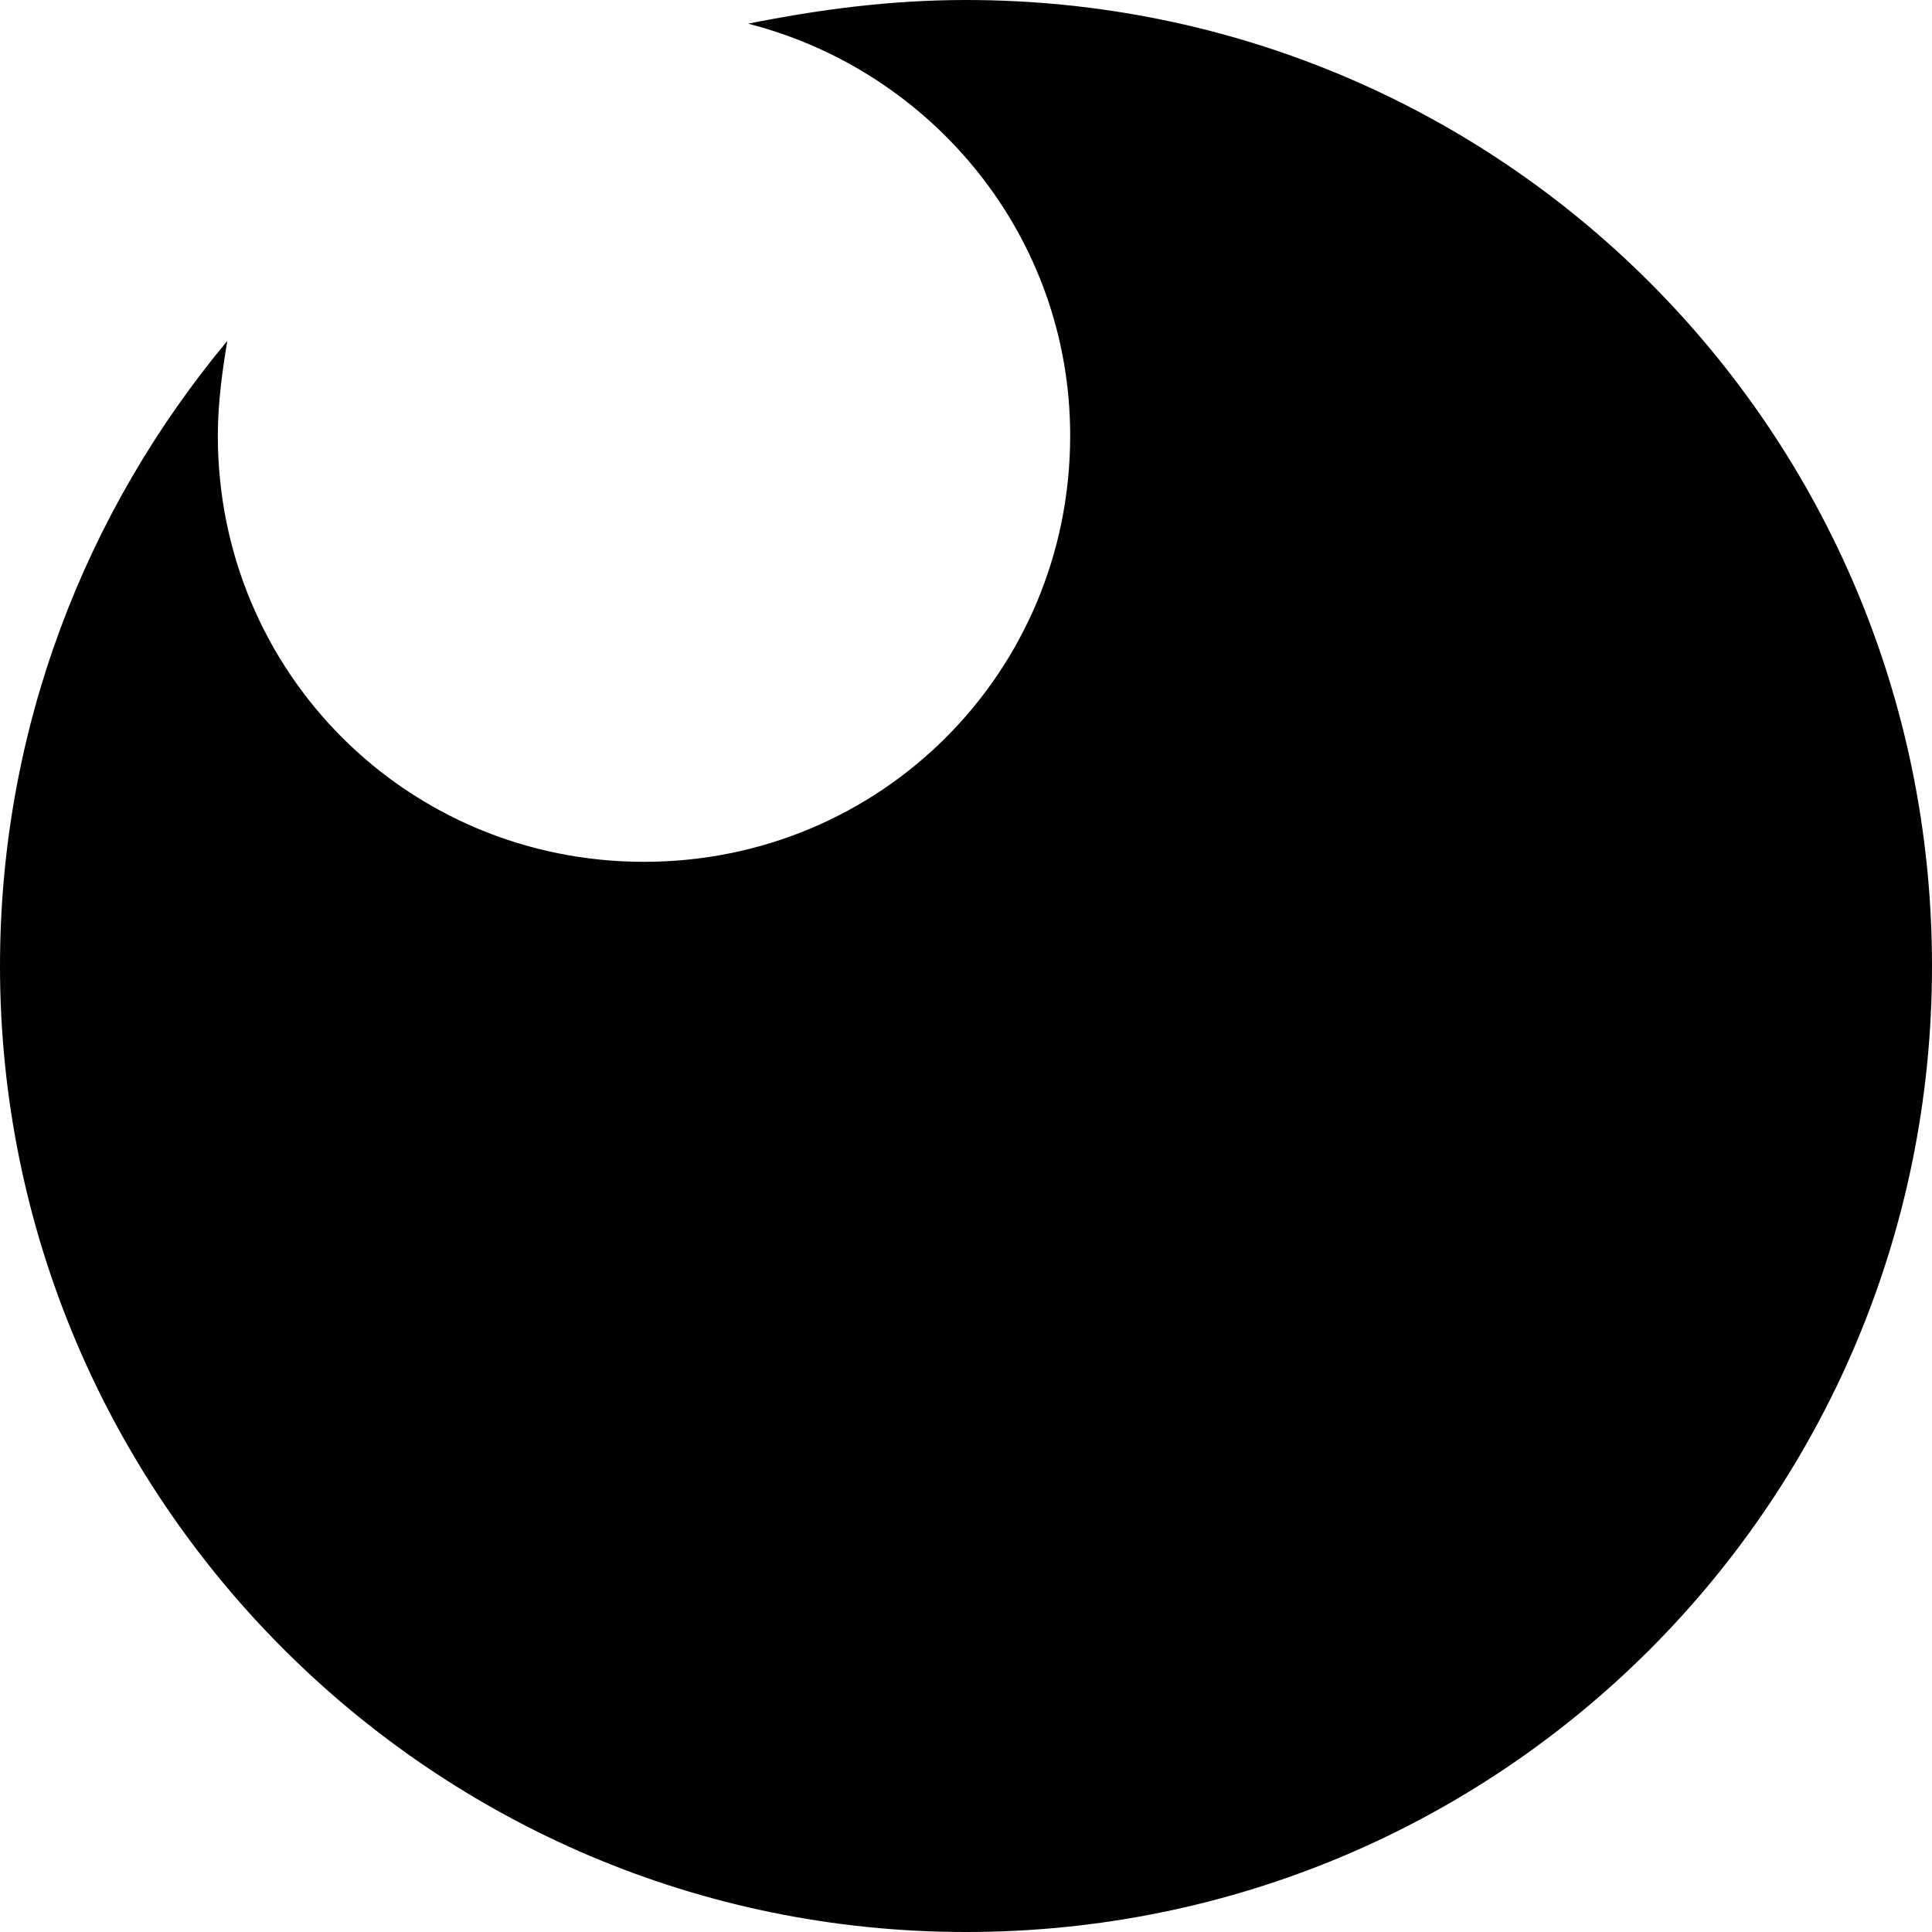 <?xml version="1.0" encoding="utf-8"?>
<!-- Generator: Adobe Illustrator 25.2.0, SVG Export Plug-In . SVG Version: 6.00 Build 0)  -->
<svg version="1.1" id="Layer_1" xmlns="http://www.w3.org/2000/svg" xmlns:xlink="http://www.w3.org/1999/xlink" x="0px" y="0px"
	 viewBox="0 0 40.8 40.8" style="enable-background:new 0 0 40.8 40.8;" xml:space="preserve">
<style type="text/css">
	.st0{fill:#010101;}
</style>
<path class="st0" d="M20.4,40.8c11.3,0,20.4-9.1,20.4-20.4C40.8,9.1,31.7,0,20.4,0c-1.6,0-3.1,0.2-4.6,0.5c3.9,1,6.8,4.5,6.8,8.7
	c0,5-4,9-9,9s-9-4-9-9c0-0.7,0.1-1.4,0.2-2C1.8,10.8,0,15.4,0,20.4C0,31.6,9.1,40.8,20.4,40.8z"/>
</svg>
